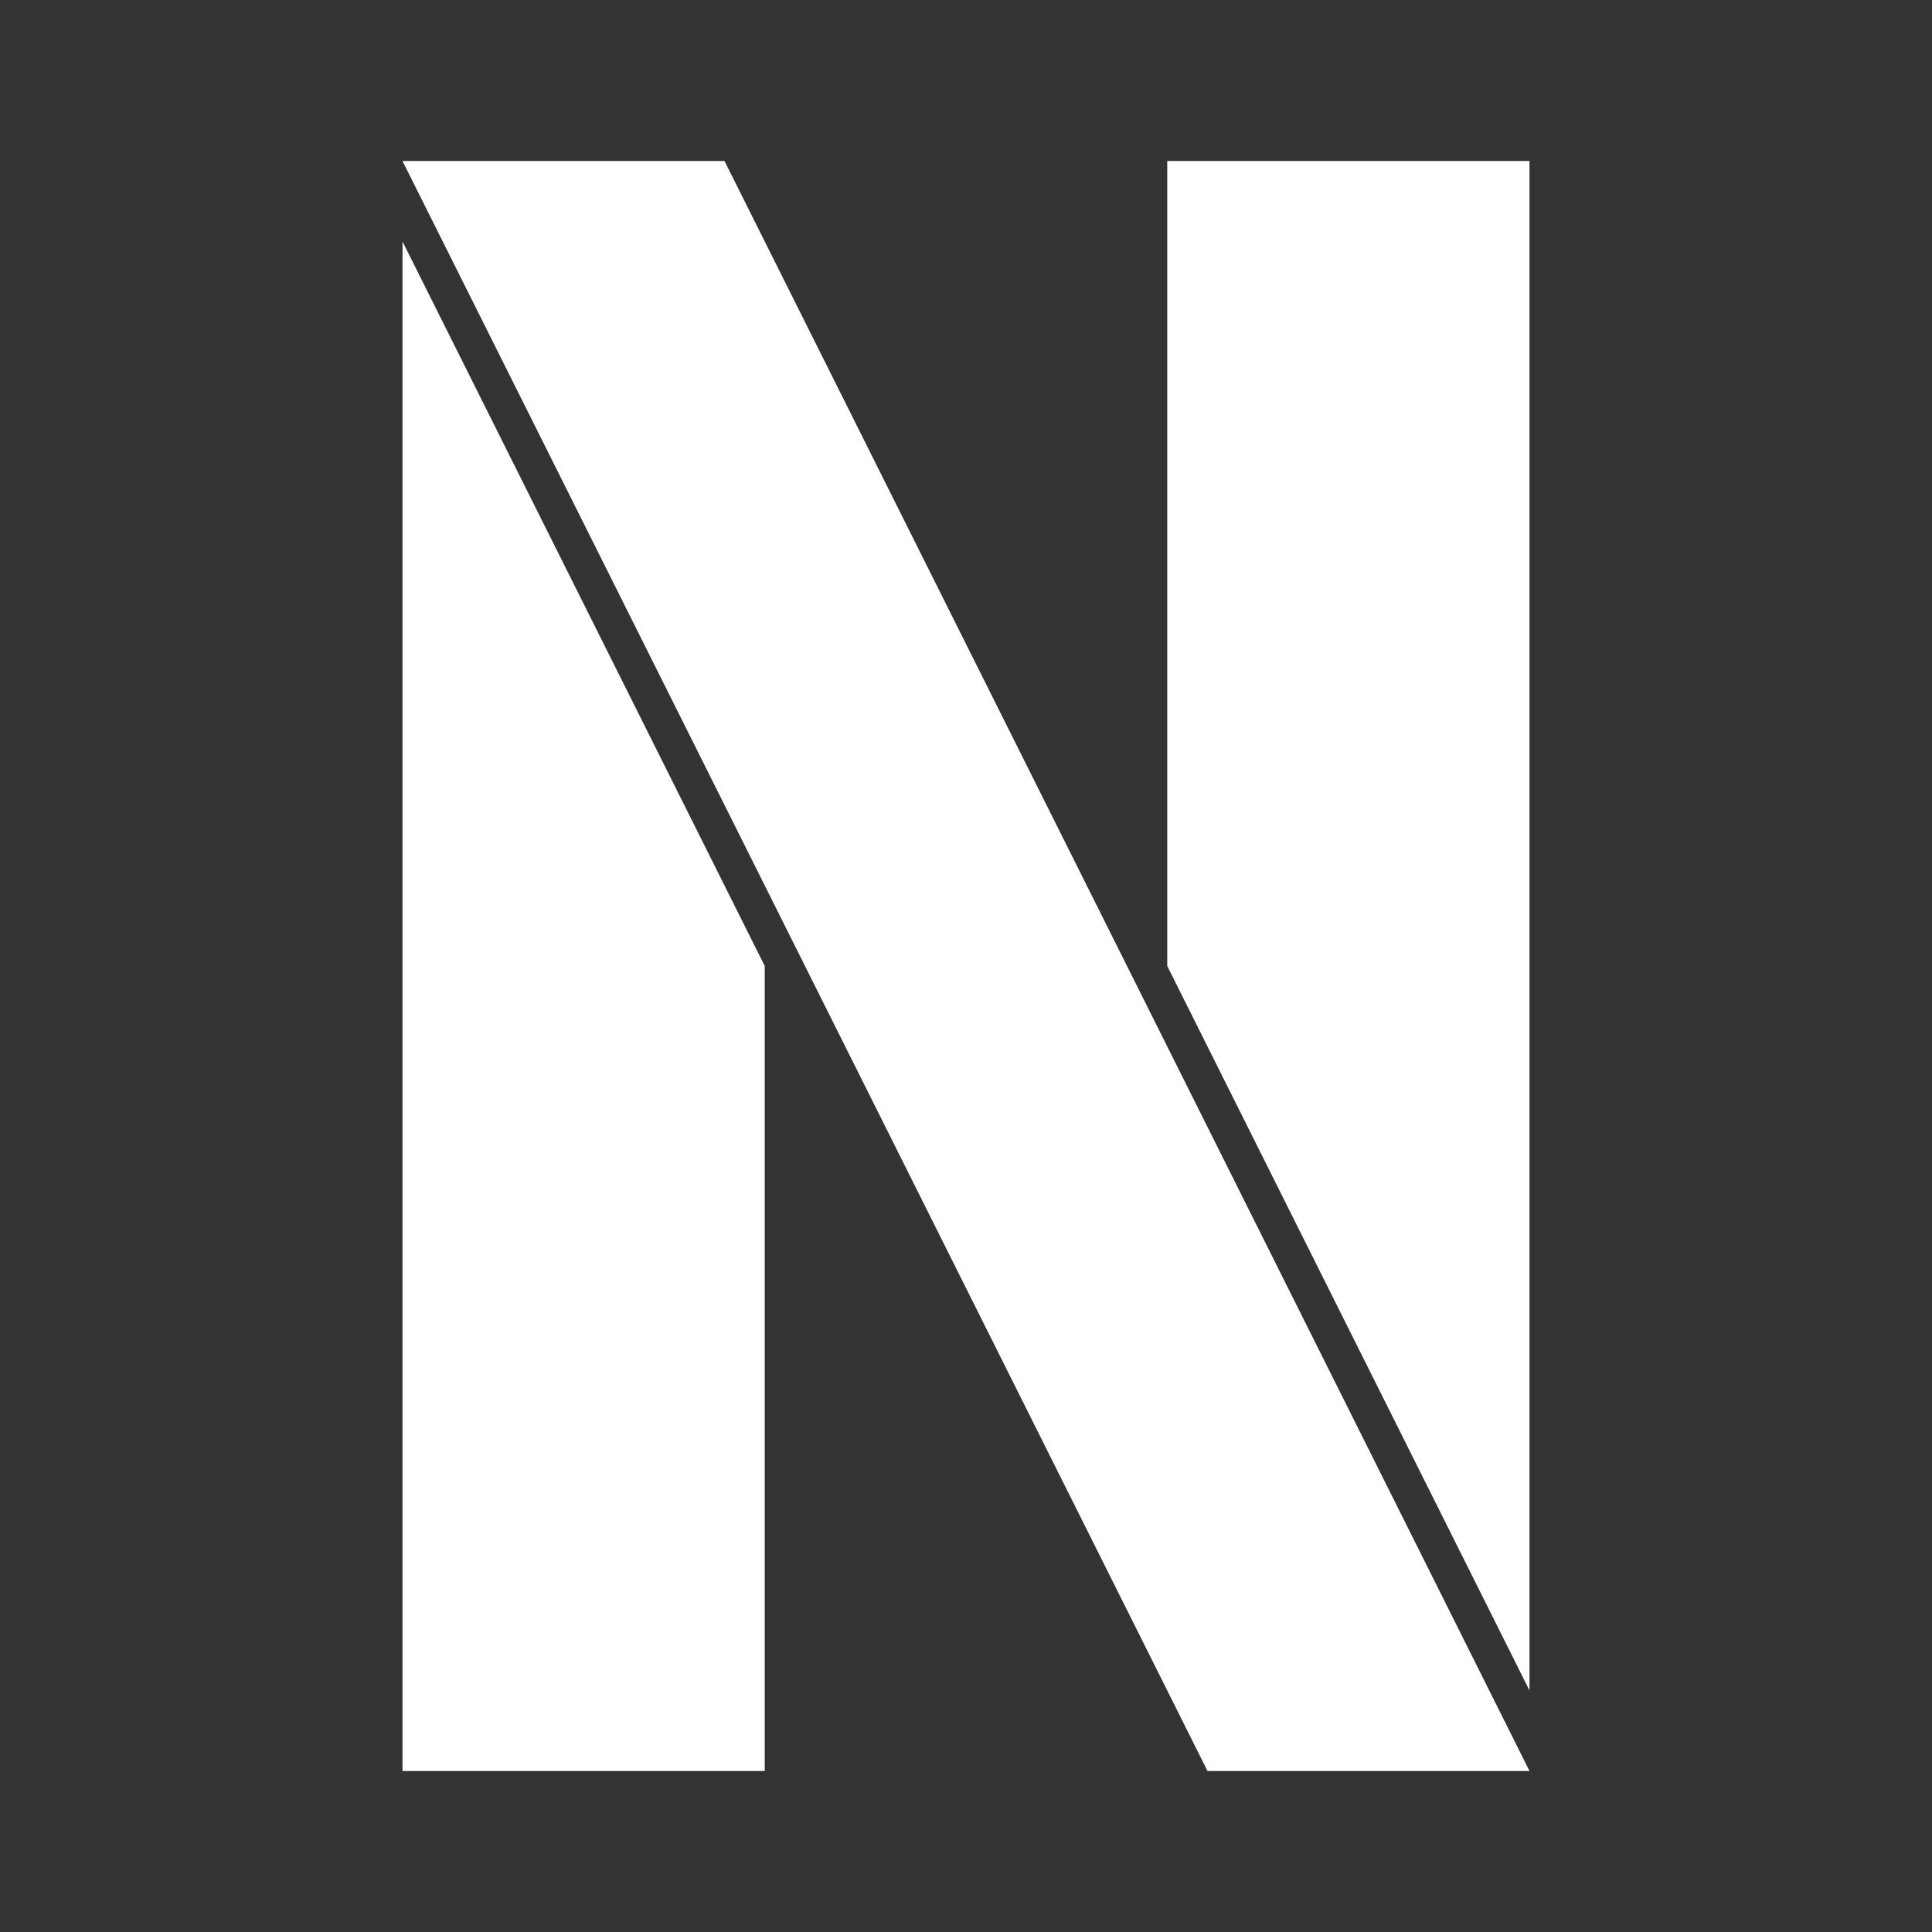 <?xml version="1.0" encoding="UTF-8"?>
<svg version="1.1" viewBox="0 0 48 48" xmlns="http://www.w3.org/2000/svg">
    <rect x="0" y="0" width="48" height="48" fill="#333333" stroke="none"/>
    <path d="m10 4 20 40h8l-20-40h-8zm19 0v20l9 18v-38h-9zm-19 2v38h9v-20l-9-18z" fill="#fff" stroke-width="1.443"/>
</svg>
